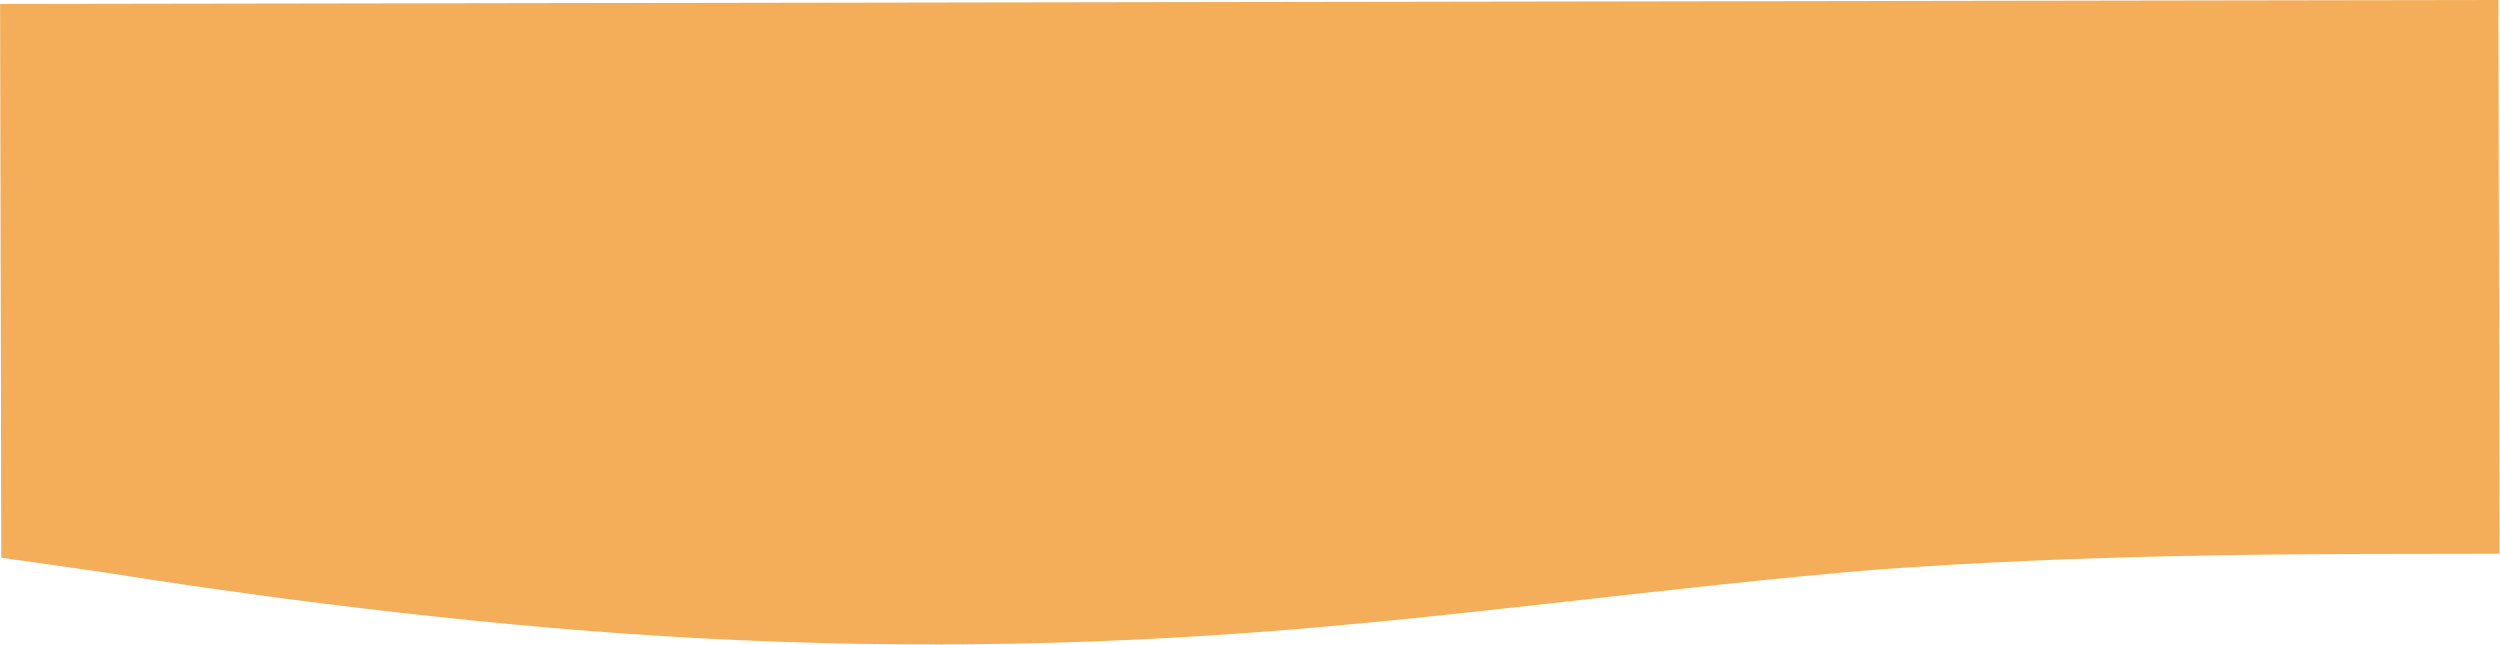 <svg width="1441" height="372" viewBox="0 0 1441 372" fill="none" xmlns="http://www.w3.org/2000/svg">
<path fill-rule="evenodd" clip-rule="evenodd" d="M1440.73 319.166L1380.73 319.262C1320.73 319.357 1200.73 319.548 1080.75 328.365C960.775 338.414 840.812 355.858 720.831 364.675C600.849 373.492 480.85 373.683 360.831 365.247C240.813 356.812 120.776 339.751 60.755 329.988L0.736 321.457L0.048 2.291L60.048 2.195C120.048 2.1 240.048 1.909 360.047 1.718C480.047 1.527 600.047 1.336 720.047 1.145C840.047 0.954 960.047 0.763 1080.05 0.572C1200.05 0.381 1320.05 0.19 1380.05 0.095L1440.05 -0L1440.73 319.166Z" fill="#F4AD58"/>
</svg>
